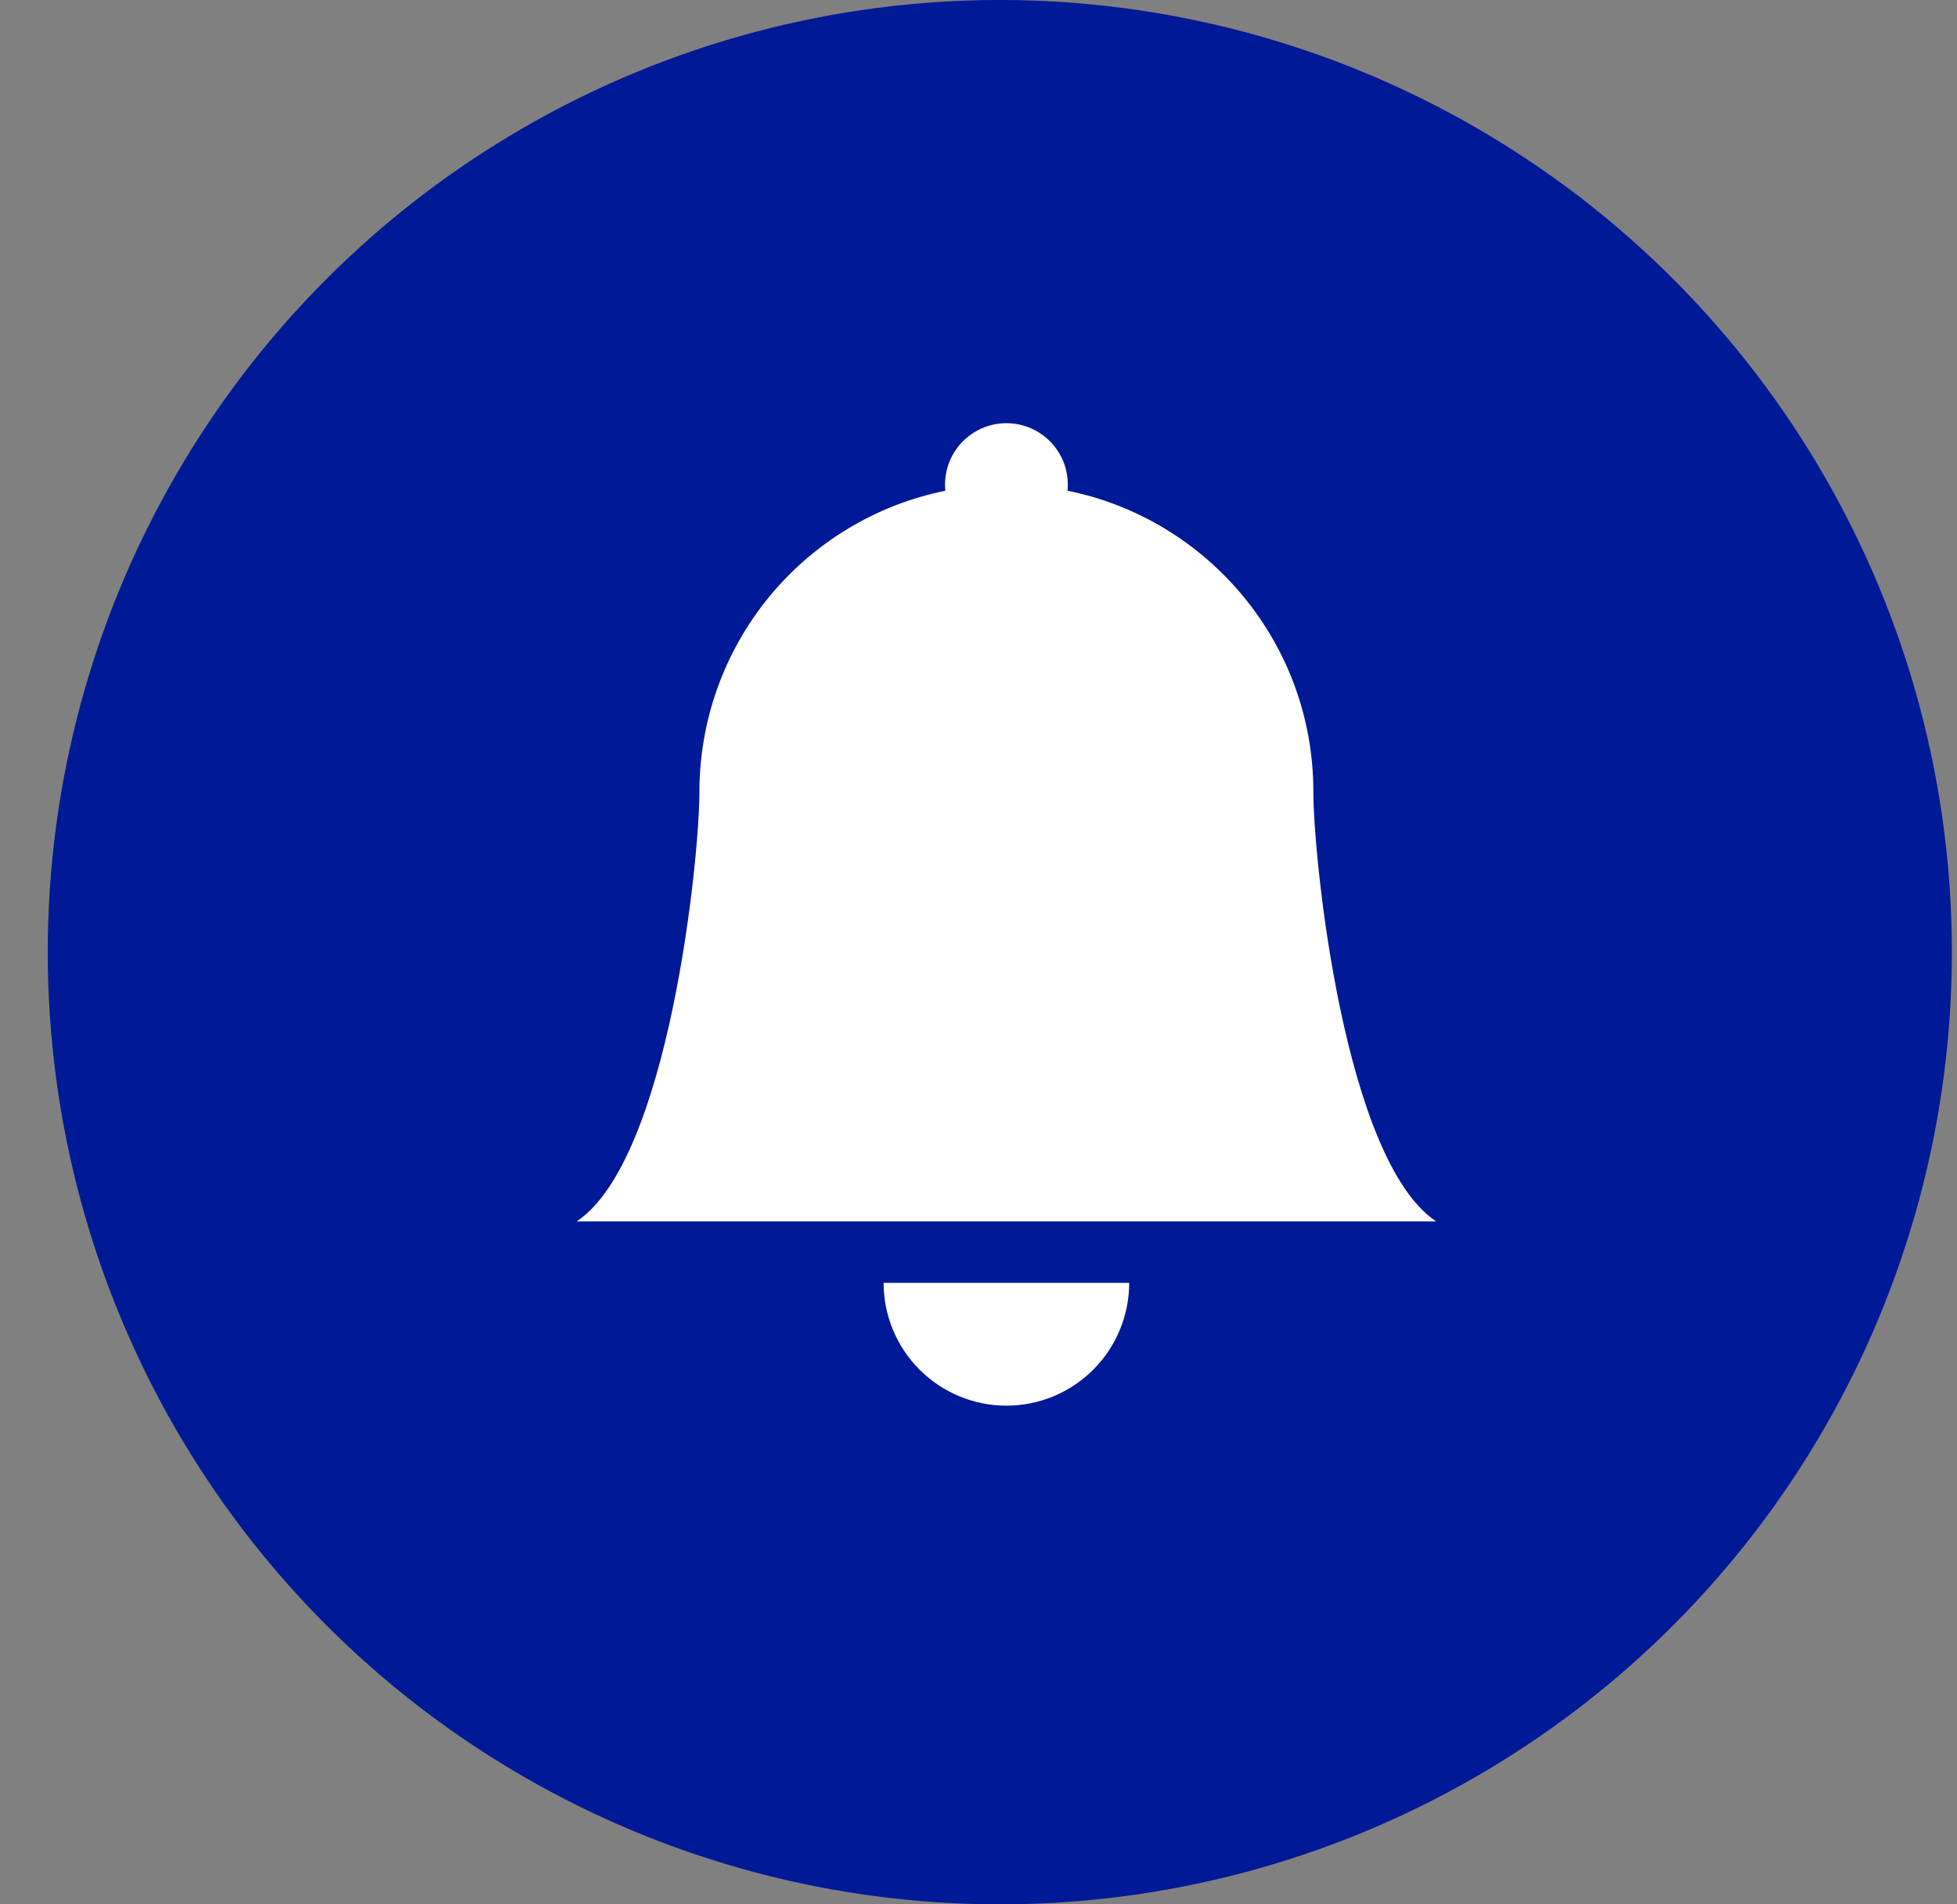 <svg width="37" height="36" viewBox="0 0 37 36" fill="none" xmlns="http://www.w3.org/2000/svg">
<rect x="0" y="0" width="37" height="36" fill="#808080" stroke="none"/>
<circle cx="18.903" cy="18" r="18" fill="#001996"/>
<path d="M19.028 26.573C19.644 26.573 20.234 26.328 20.669 25.893C21.105 25.457 21.349 24.867 21.349 24.251H16.706C16.706 24.867 16.951 25.457 17.386 25.893C17.822 26.328 18.412 26.573 19.028 26.573ZM20.183 9.277C20.199 9.115 20.181 8.952 20.131 8.798C20.08 8.644 19.997 8.502 19.889 8.382C19.78 8.262 19.647 8.166 19.499 8.1C19.351 8.034 19.19 8 19.028 8C18.866 8 18.705 8.034 18.557 8.1C18.409 8.166 18.276 8.262 18.167 8.382C18.058 8.502 17.976 8.644 17.925 8.798C17.875 8.952 17.857 9.115 17.873 9.277C16.561 9.543 15.382 10.256 14.534 11.292C13.687 12.329 13.224 13.627 13.224 14.965C13.224 16.24 12.644 21.93 10.903 23.09H27.153C25.412 21.93 24.831 16.24 24.831 14.965C24.831 12.156 22.835 9.812 20.183 9.277Z" fill="white"/>
</svg>

